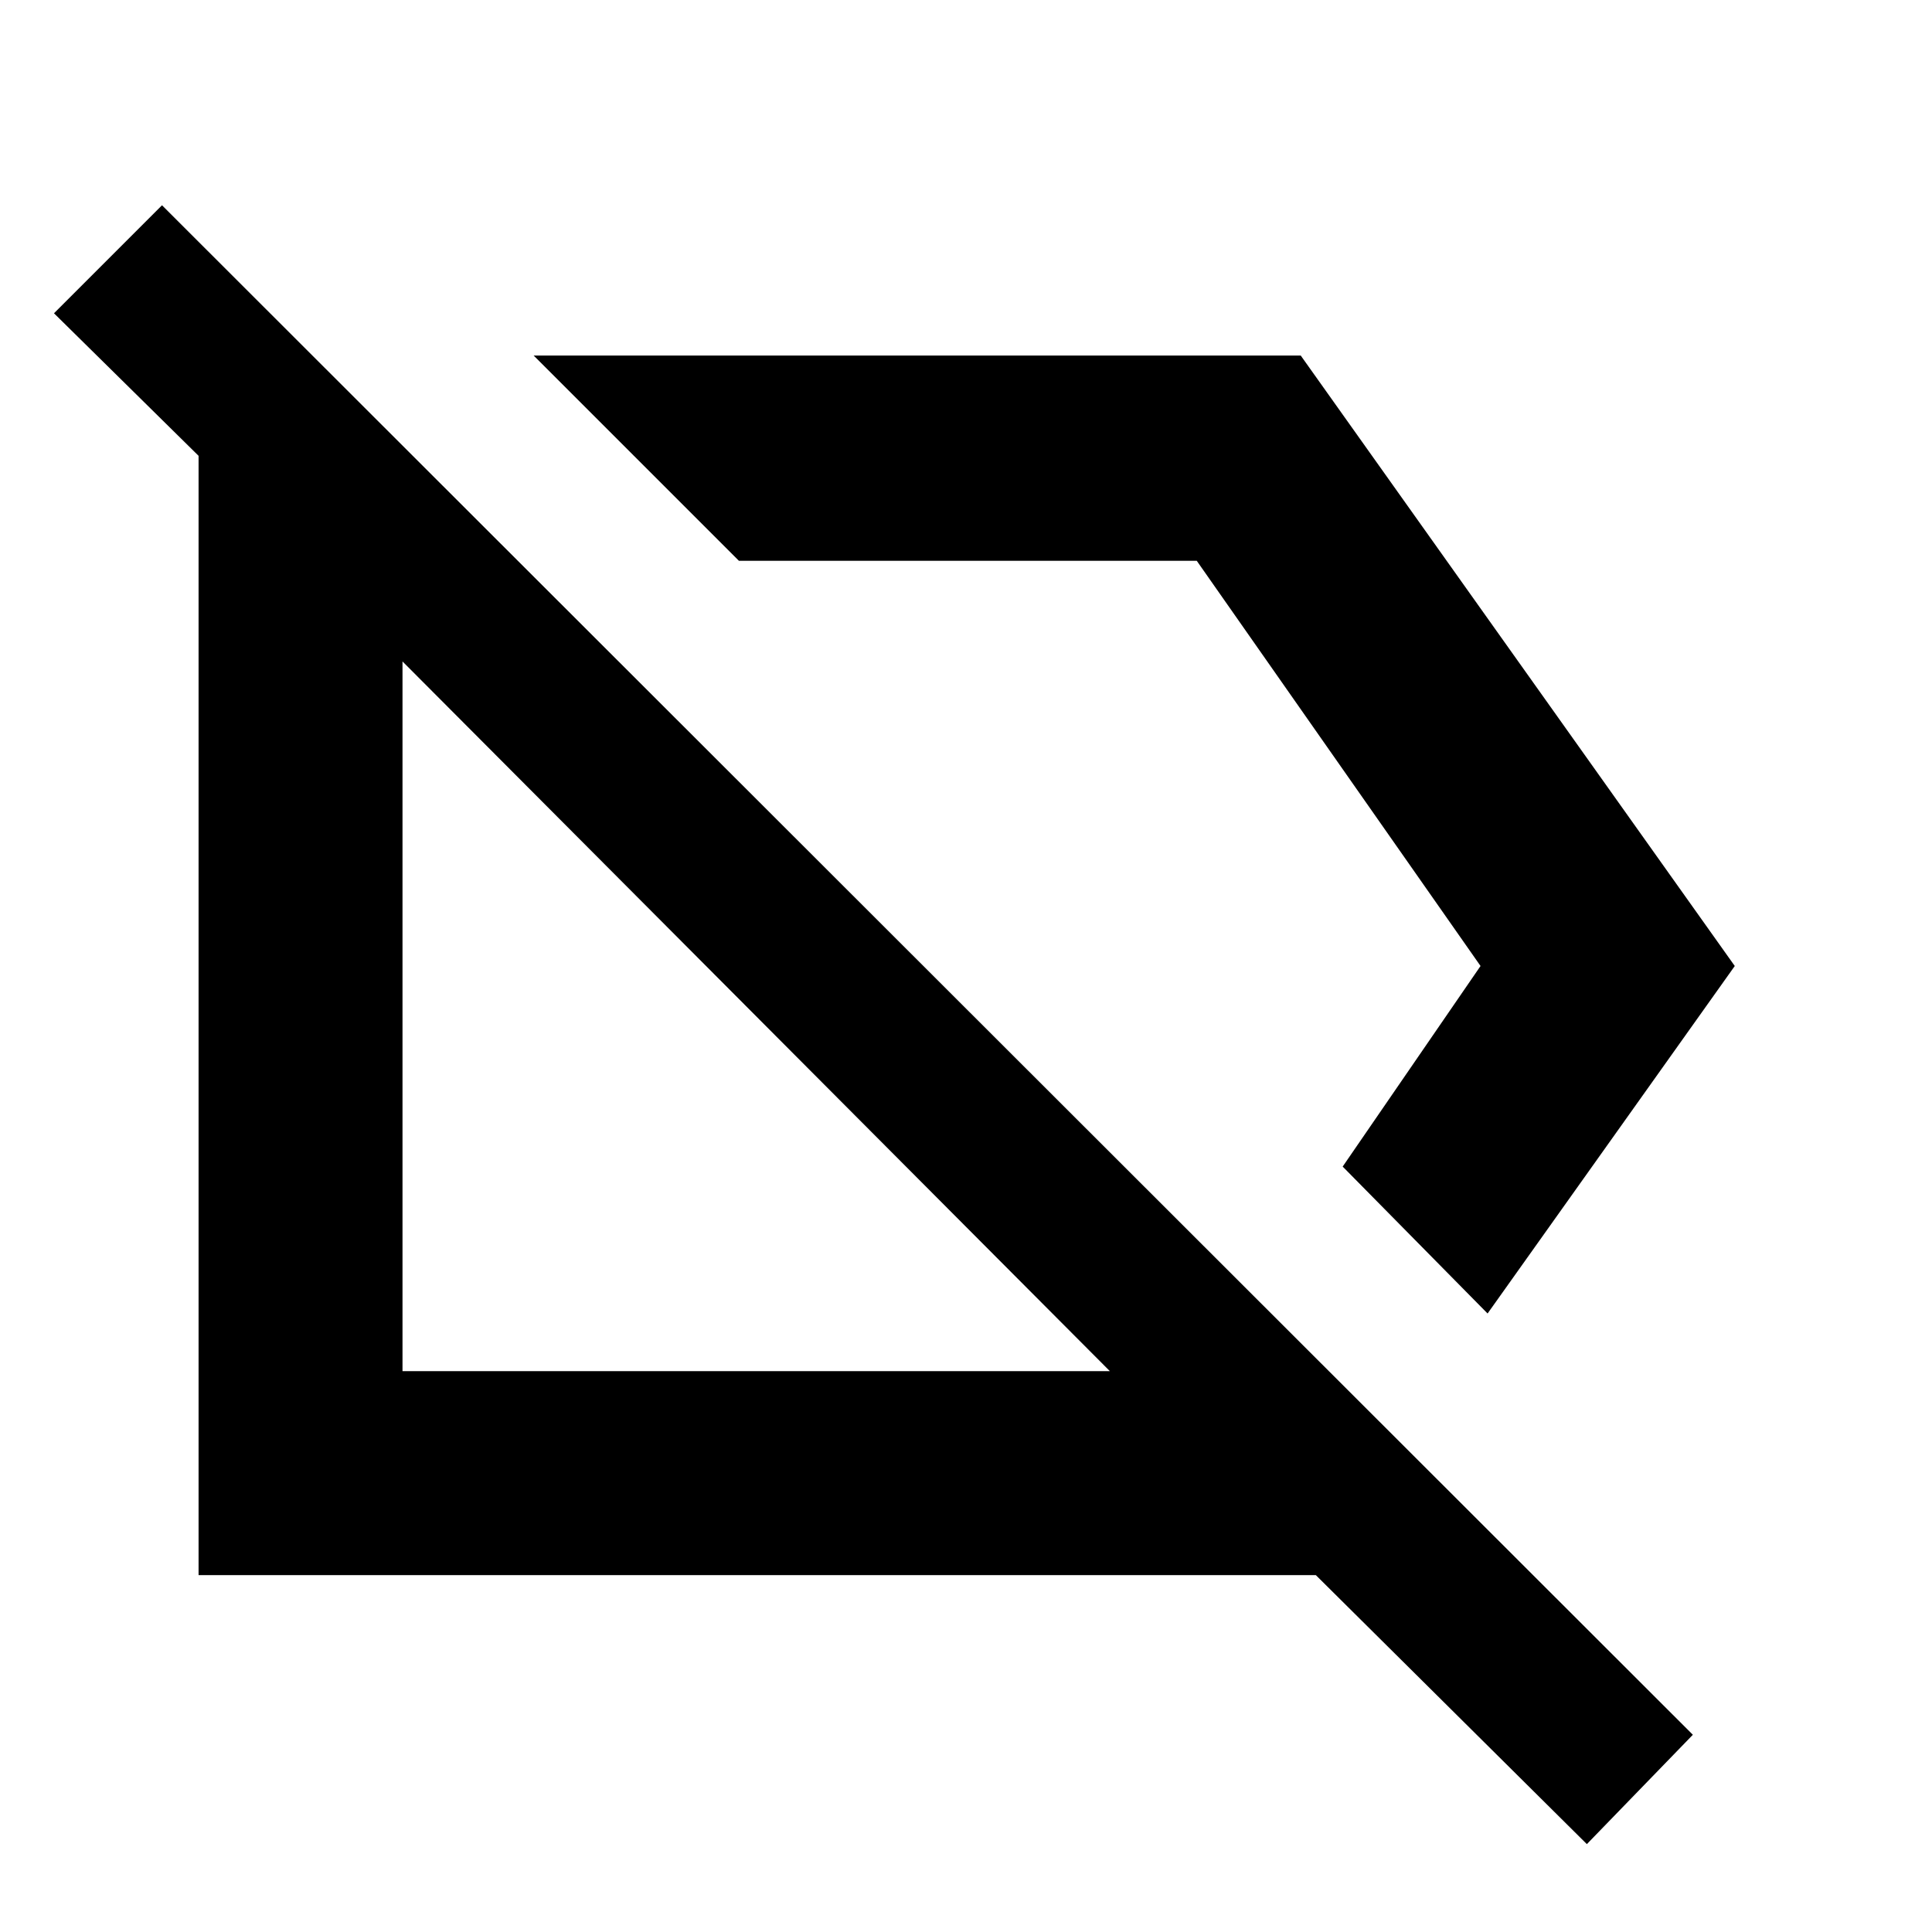<svg xmlns="http://www.w3.org/2000/svg" height="40" viewBox="0 -960 960 960" width="40"><path d="m739.17-307.33-72-73 68.5-99.67-141-201.33h-227.5l-102-102h381.16L862-480 739.17-307.33ZM788.5-43.67 653.83-177.33H98.67V-733.5l-71.84-70.83L80.5-858 841.17-98 788.5-43.67ZM375.33-452.33Zm141.84-79Zm34.33 252.66L200-631.33v352.66h351.5Z"/></svg>